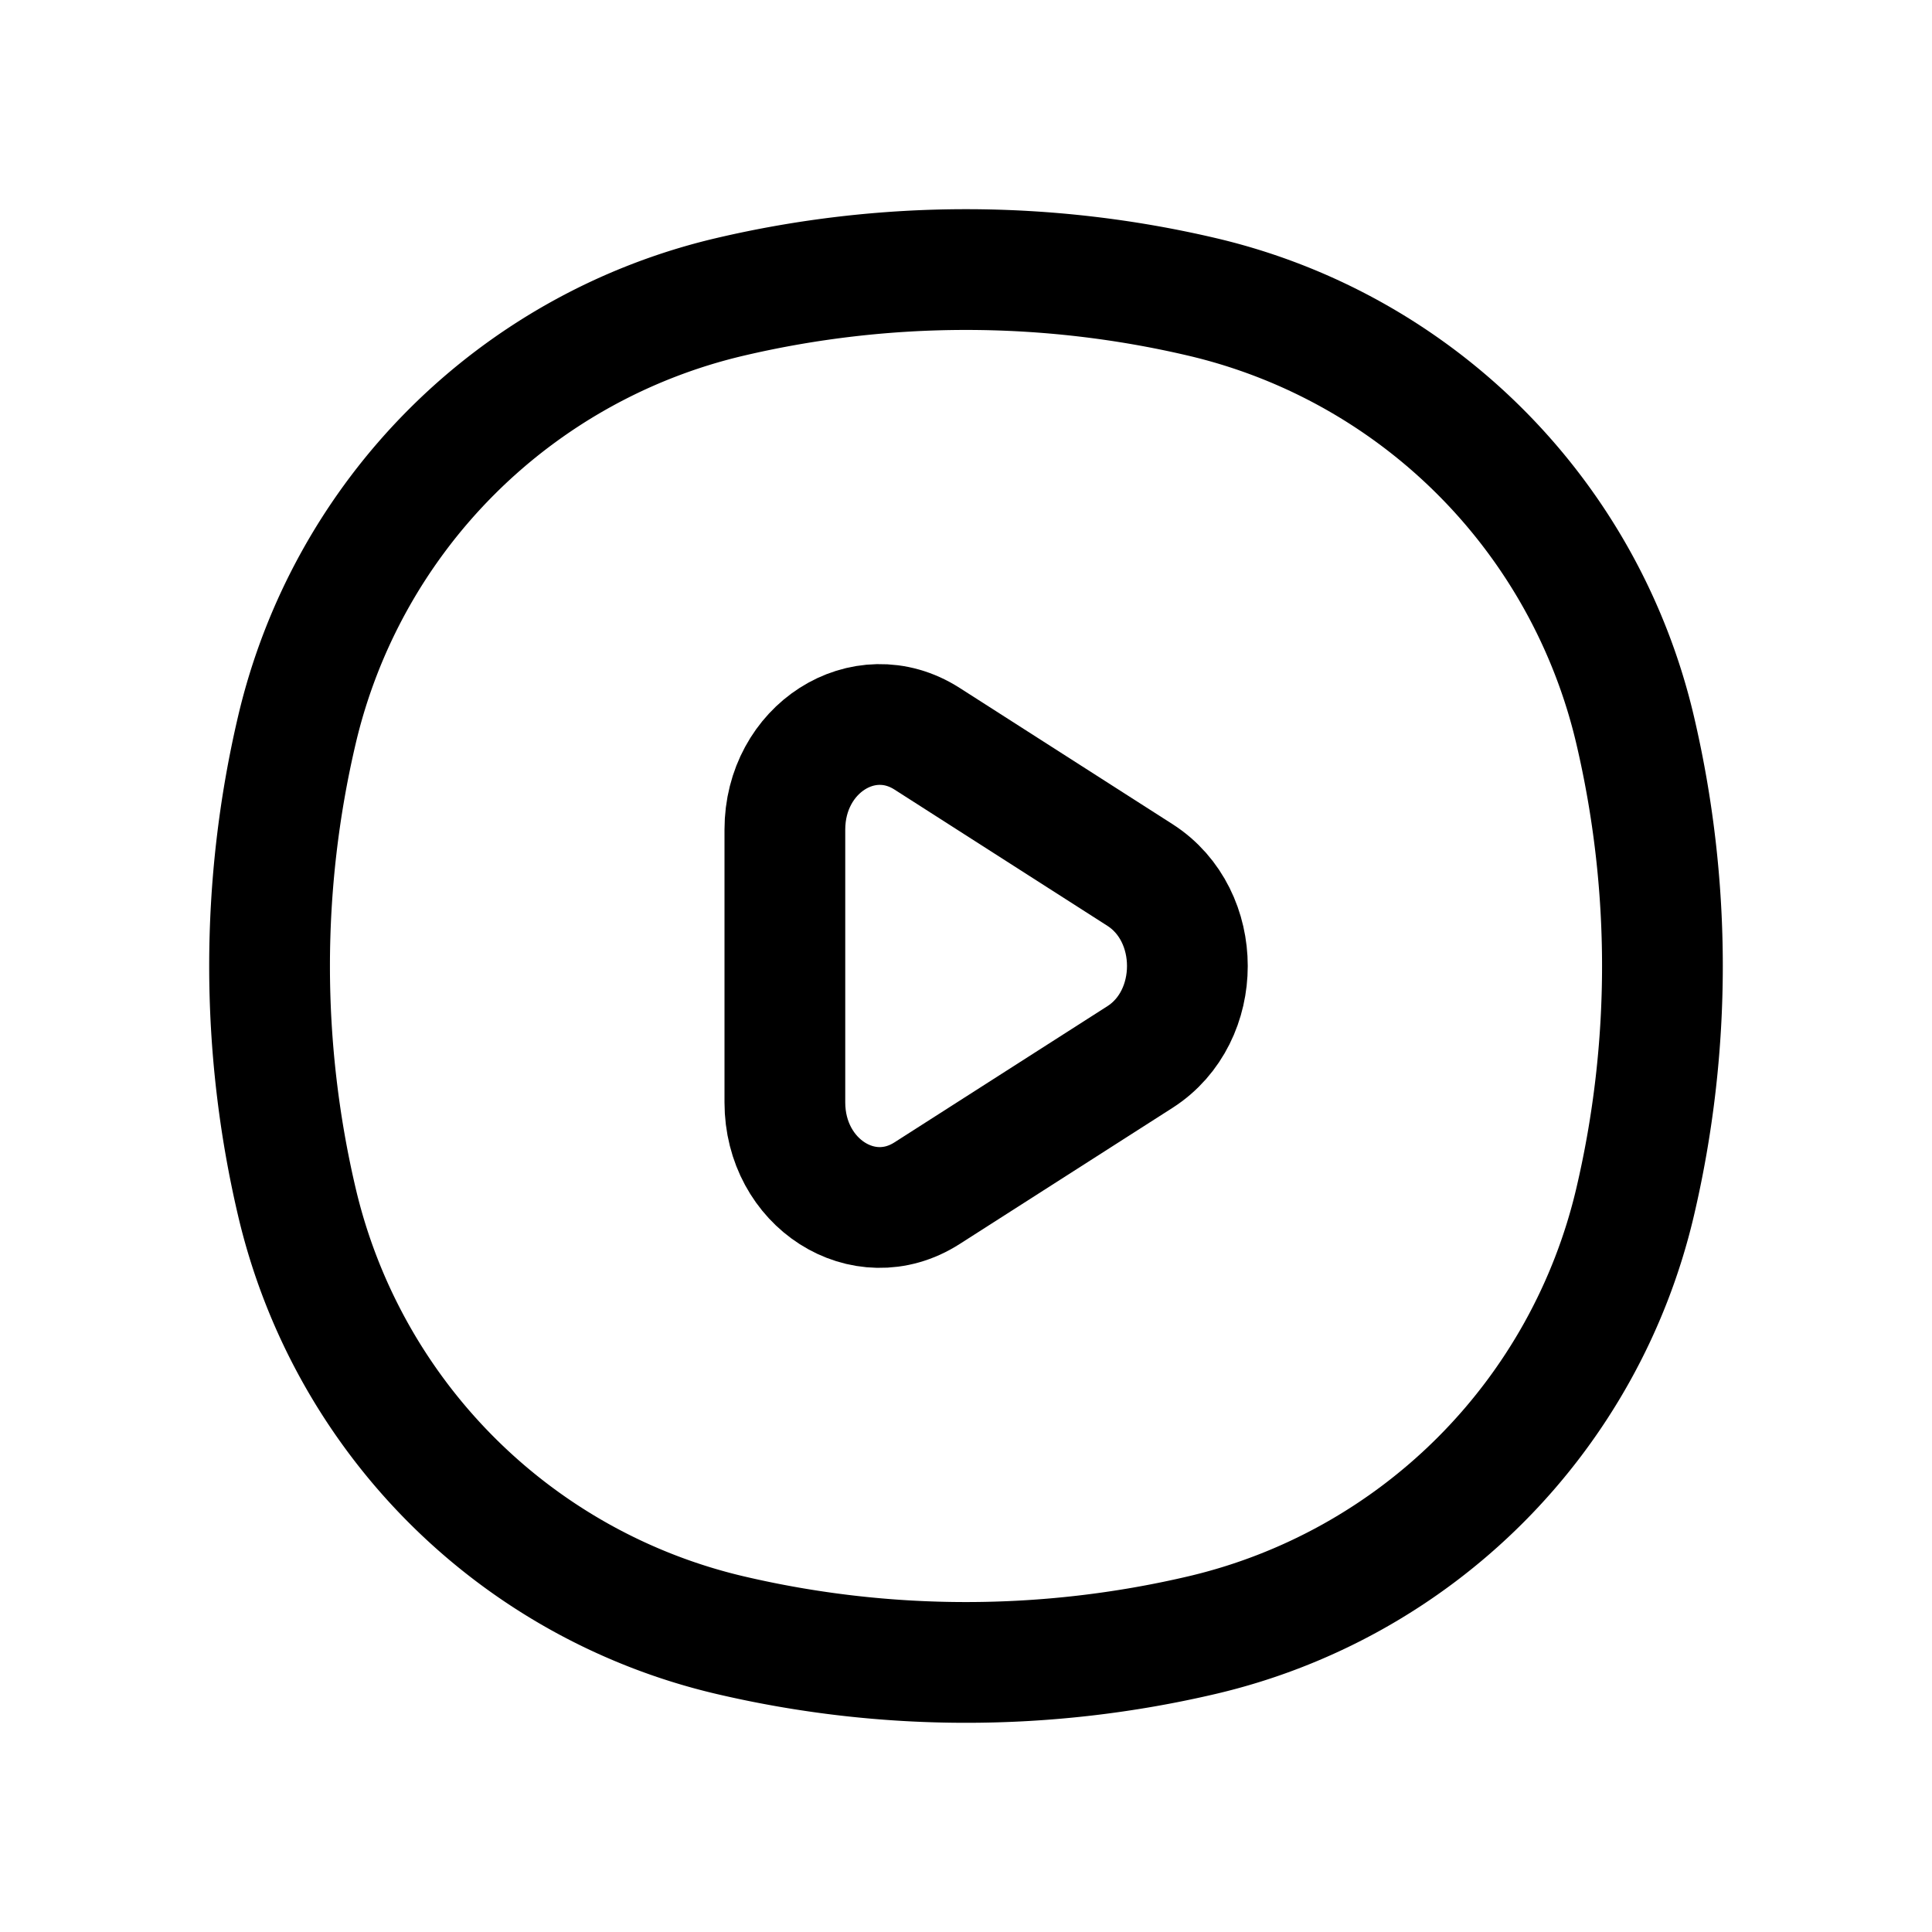 <svg fill="none" height="24" width="24" xmlns="http://www.w3.org/2000/svg"><g stroke="currentColor" stroke-width="1.5"><path d="M3.688 9.068a7.22 7.22 0 015.38-5.38 12.837 12.837 0 015.864 0 7.22 7.22 0 015.38 5.38 12.839 12.839 0 010 5.864 7.22 7.22 0 01-5.38 5.38 12.839 12.839 0 01-5.864 0 7.22 7.22 0 01-5.38-5.38 12.837 12.837 0 010-5.864z"/><path d="M14.162 10.87c.784.503.784 1.757 0 2.26l-2.647 1.693c-.785.502-1.765-.125-1.765-1.129v-3.388c0-1.004.98-1.631 1.765-1.13z"/></g></svg>